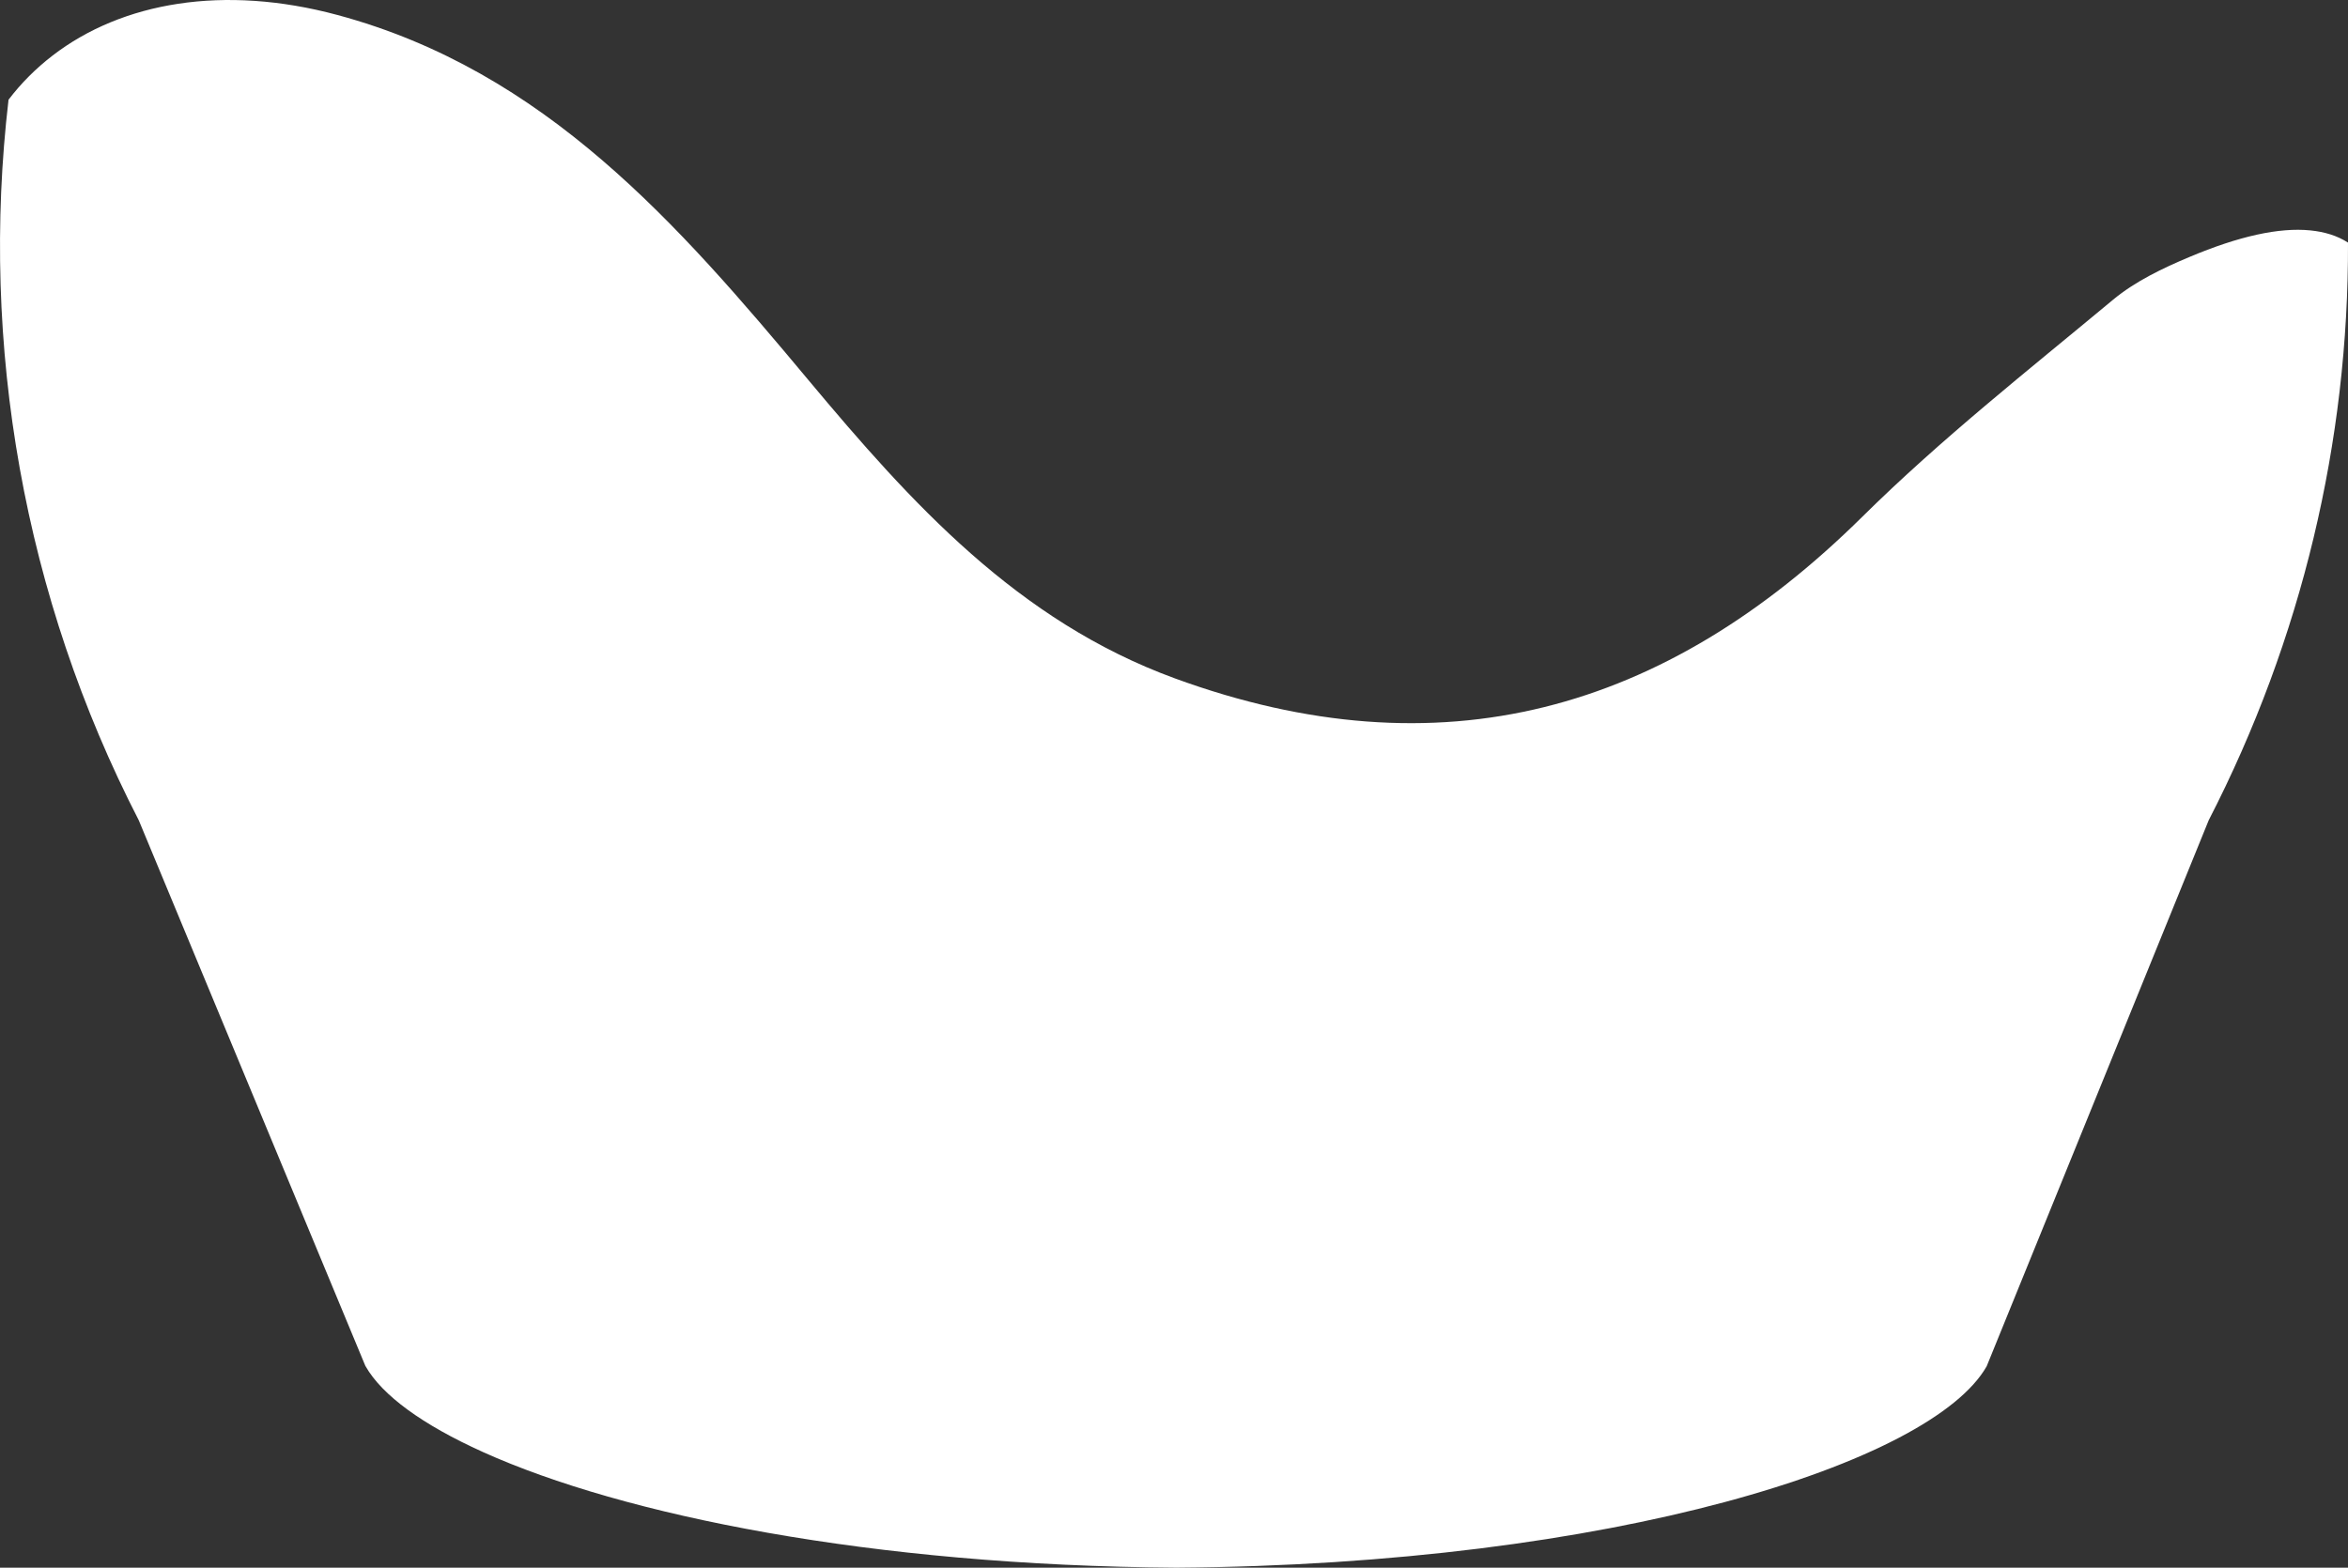 <svg version="1.1" id="图层_1" x="0px" y="0px" width="125.757px" height="83.989px" viewBox="0 0 125.757 83.989" enable-background="new 0 0 125.757 83.989" xml:space="preserve" xmlns="http://www.w3.org/2000/svg" xmlns:xlink="http://www.w3.org/1999/xlink" xmlns:xml="http://www.w3.org/XML/1998/namespace">
  <rect x="0" y="0" width="125.757" height="83.989" fill="#333333" stroke="none"/>
  <path fill="#FFFFFF" d="M123.735,12.343c-1.668-0.165-3.817,0.307-6.473,1.426c-1.437,0.604-2.908,1.307-4.092,2.292
	c-4.55,3.786-9.224,7.47-13.425,11.623C89.172,38.143,77.139,41.54,62.922,36.343c-8.423-3.081-14.117-9.388-19.631-15.99
	c-6.974-8.354-14.1-16.556-25.216-19.55C11.977-0.839,6.538,0.113,2.818,2.975C1.929,3.66,1.134,4.45,0.457,5.343
	c-1.539,13.16,0.818,26.637,6.975,38.603l12.13,29.217l0.02,0.037c0.886,1.556,3.054,3.135,6.279,4.59
	c0.009,0.004,0.017,0.008,0.025,0.012l0,0C33.39,81.179,46.632,83.874,63,83.989c23.417-0.164,40.458-5.614,43.404-10.789
	l11.892-29.254c5.002-9.721,7.495-20.325,7.461-30.949C125.192,12.632,124.513,12.42,123.735,12.343z" class="color c1"/>
</svg>